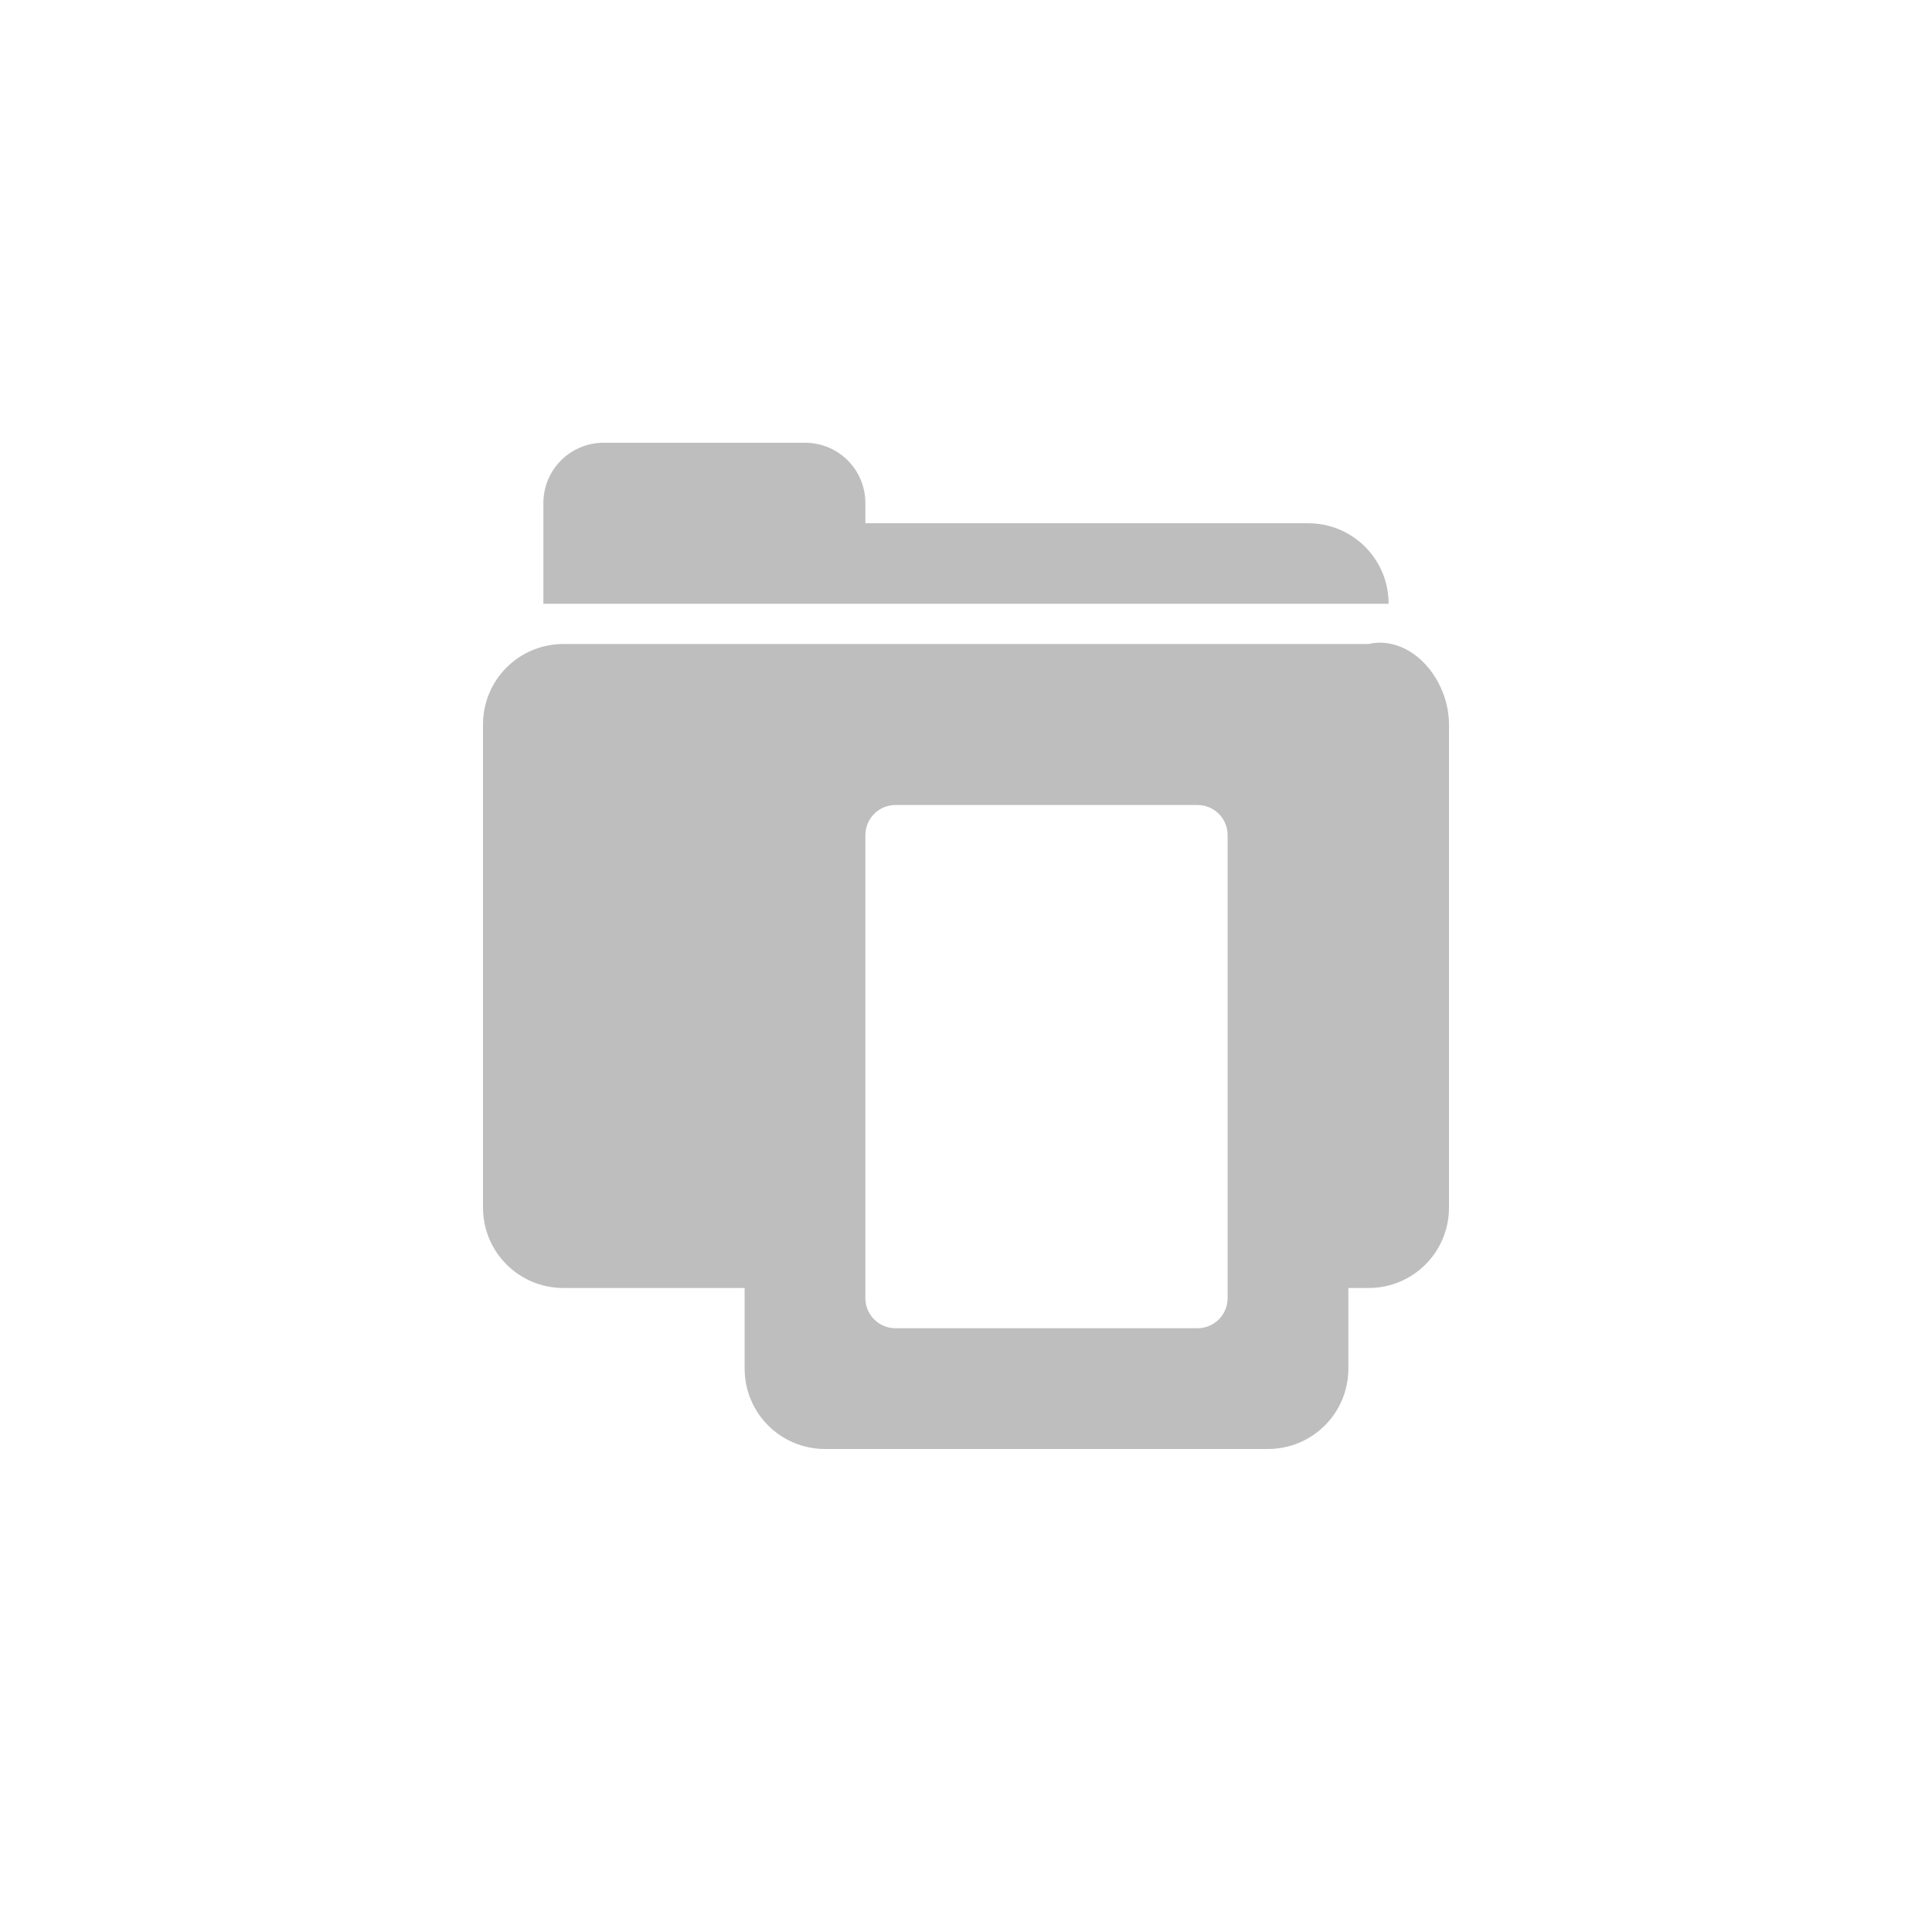 
<svg width="96" height="96" version="1.1" xmlns="http://www.w3.org/2000/svg">
	<path d="M 30 22 C 28.338 22 27 23.338 27 25 L 27 30 L 69 30 C 69 27.784 67.216 26 65 26 L 43 26 L 43 25 C 43 23.338 41.662 22 40 22 L 30 22 z M 68.406 31.938 C 68.274 31.945 68.136 31.973 68 32 L 63 32 L 41 32 L 28 32 C 25.784 32 24 33.784 24 36 L 24 60 C 24 62.216 25.784 64 28 64 L 37 64 L 37 68 C 37 70.216 38.784 72 41 72 L 63 72 C 65.216 72 67 70.216 67 68 L 67 64 L 68 64 C 70.216 64 72 62.216 72 60 L 72 36 C 72 33.922 70.397 31.831 68.406 31.938 z M 44.5 40 L 59.5 40 C 60.331 40 61 40.669 61 41.5 L 61 64.5 C 61 65.331 60.331 66 59.5 66 L 44.5 66 C 43.669 66 43 65.331 43 64.5 L 43 41.5 C 43 40.669 43.669 40 44.5 40 z " fill="#bebebe"/>
</svg>
